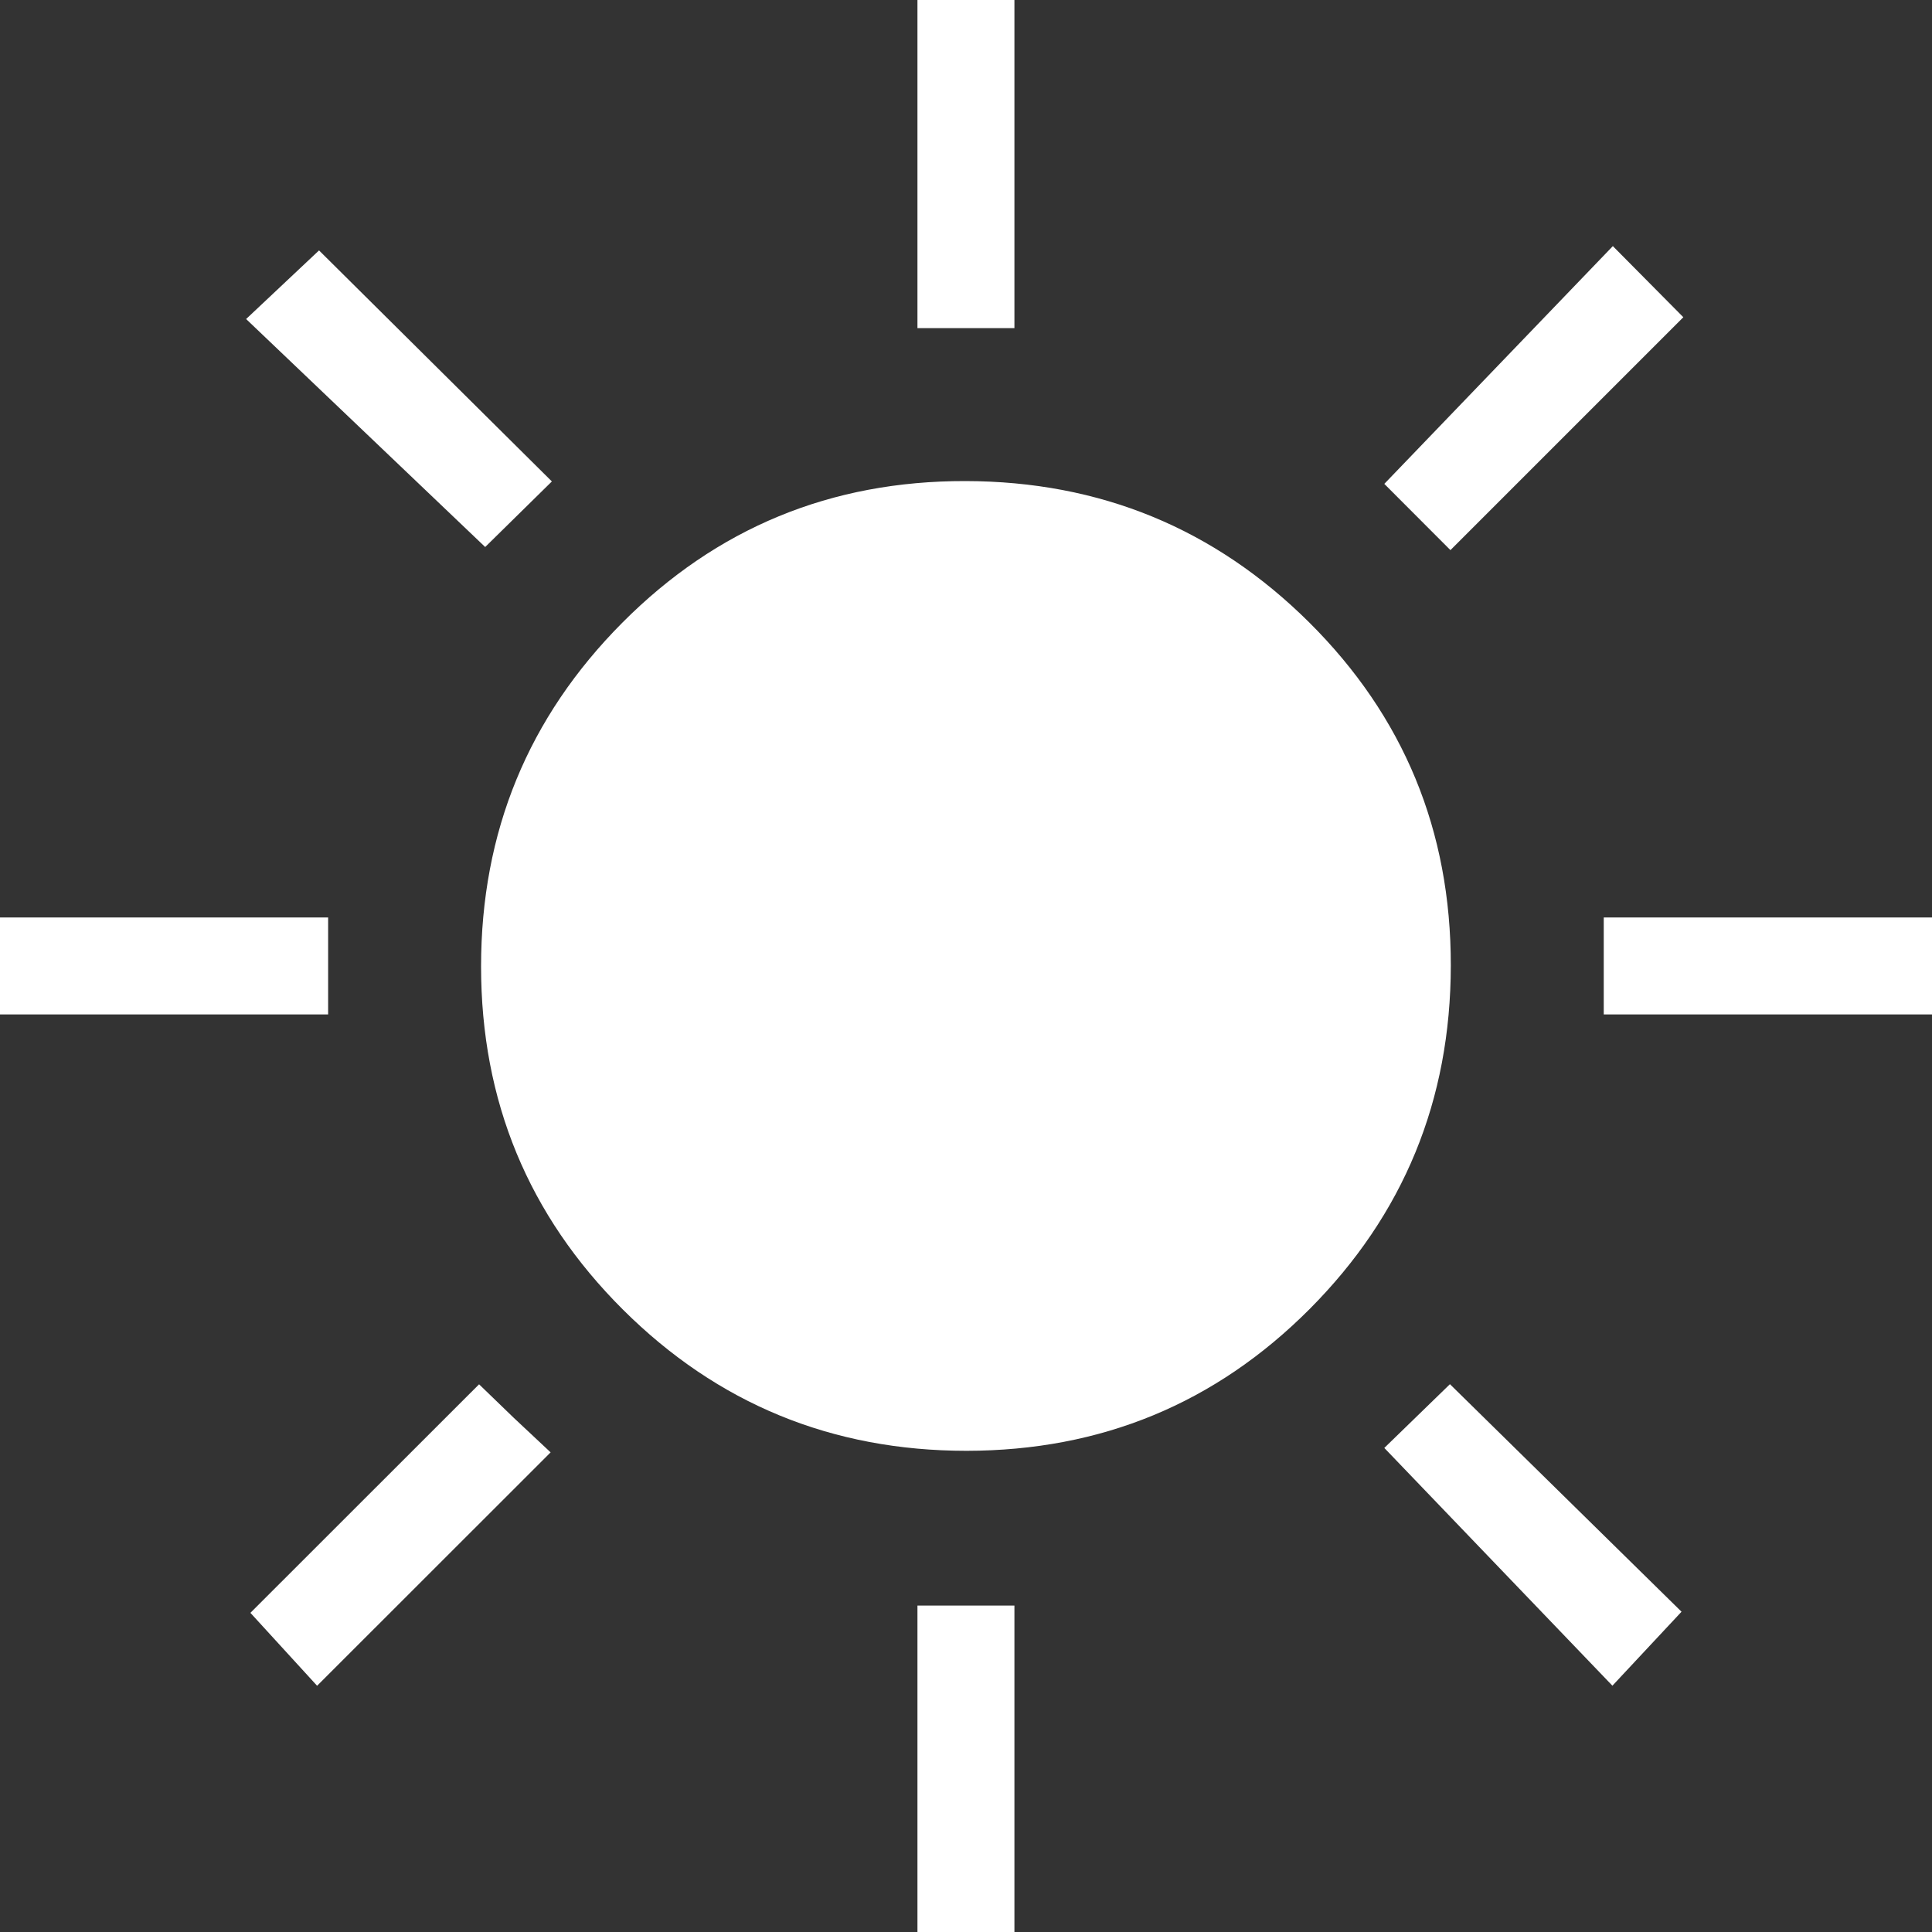 <svg width="31" height="31" viewBox="0 0 31 31" fill="none" xmlns="http://www.w3.org/2000/svg">
<rect x="0" y="0" width="31" height="31" fill="#333333" stroke="none"/>
<path d="M14.721 5.265V0H16.277V5.265H14.721ZM23.273 8.827L22.212 7.764L25.879 3.949L27.01 5.09L23.273 8.827ZM25.733 16.277V14.721H31V16.277H25.733ZM14.721 31V25.762H16.277V31H14.721ZM7.785 8.777L3.949 5.119L5.119 4.018L8.855 7.725L7.785 8.777ZM25.872 27.048L22.212 23.233L23.265 22.21L26.981 25.861L25.872 27.048ZM0 16.277V14.721H5.265V16.277H0ZM5.088 27.049L4.018 25.879L7.687 22.212L8.247 22.753L8.835 23.304L5.088 27.049ZM15.509 23.279C13.349 23.279 11.511 22.523 9.994 21.012C8.478 19.501 7.719 17.666 7.719 15.507C7.719 13.348 8.475 11.51 9.986 9.991C11.498 8.472 13.333 7.715 15.491 7.719C17.65 7.723 19.488 8.479 21.006 9.986C22.523 11.494 23.281 13.329 23.279 15.491C23.277 17.654 22.521 19.492 21.012 21.006C19.503 22.519 17.669 23.277 15.509 23.279Z" fill="white"/>
</svg>
